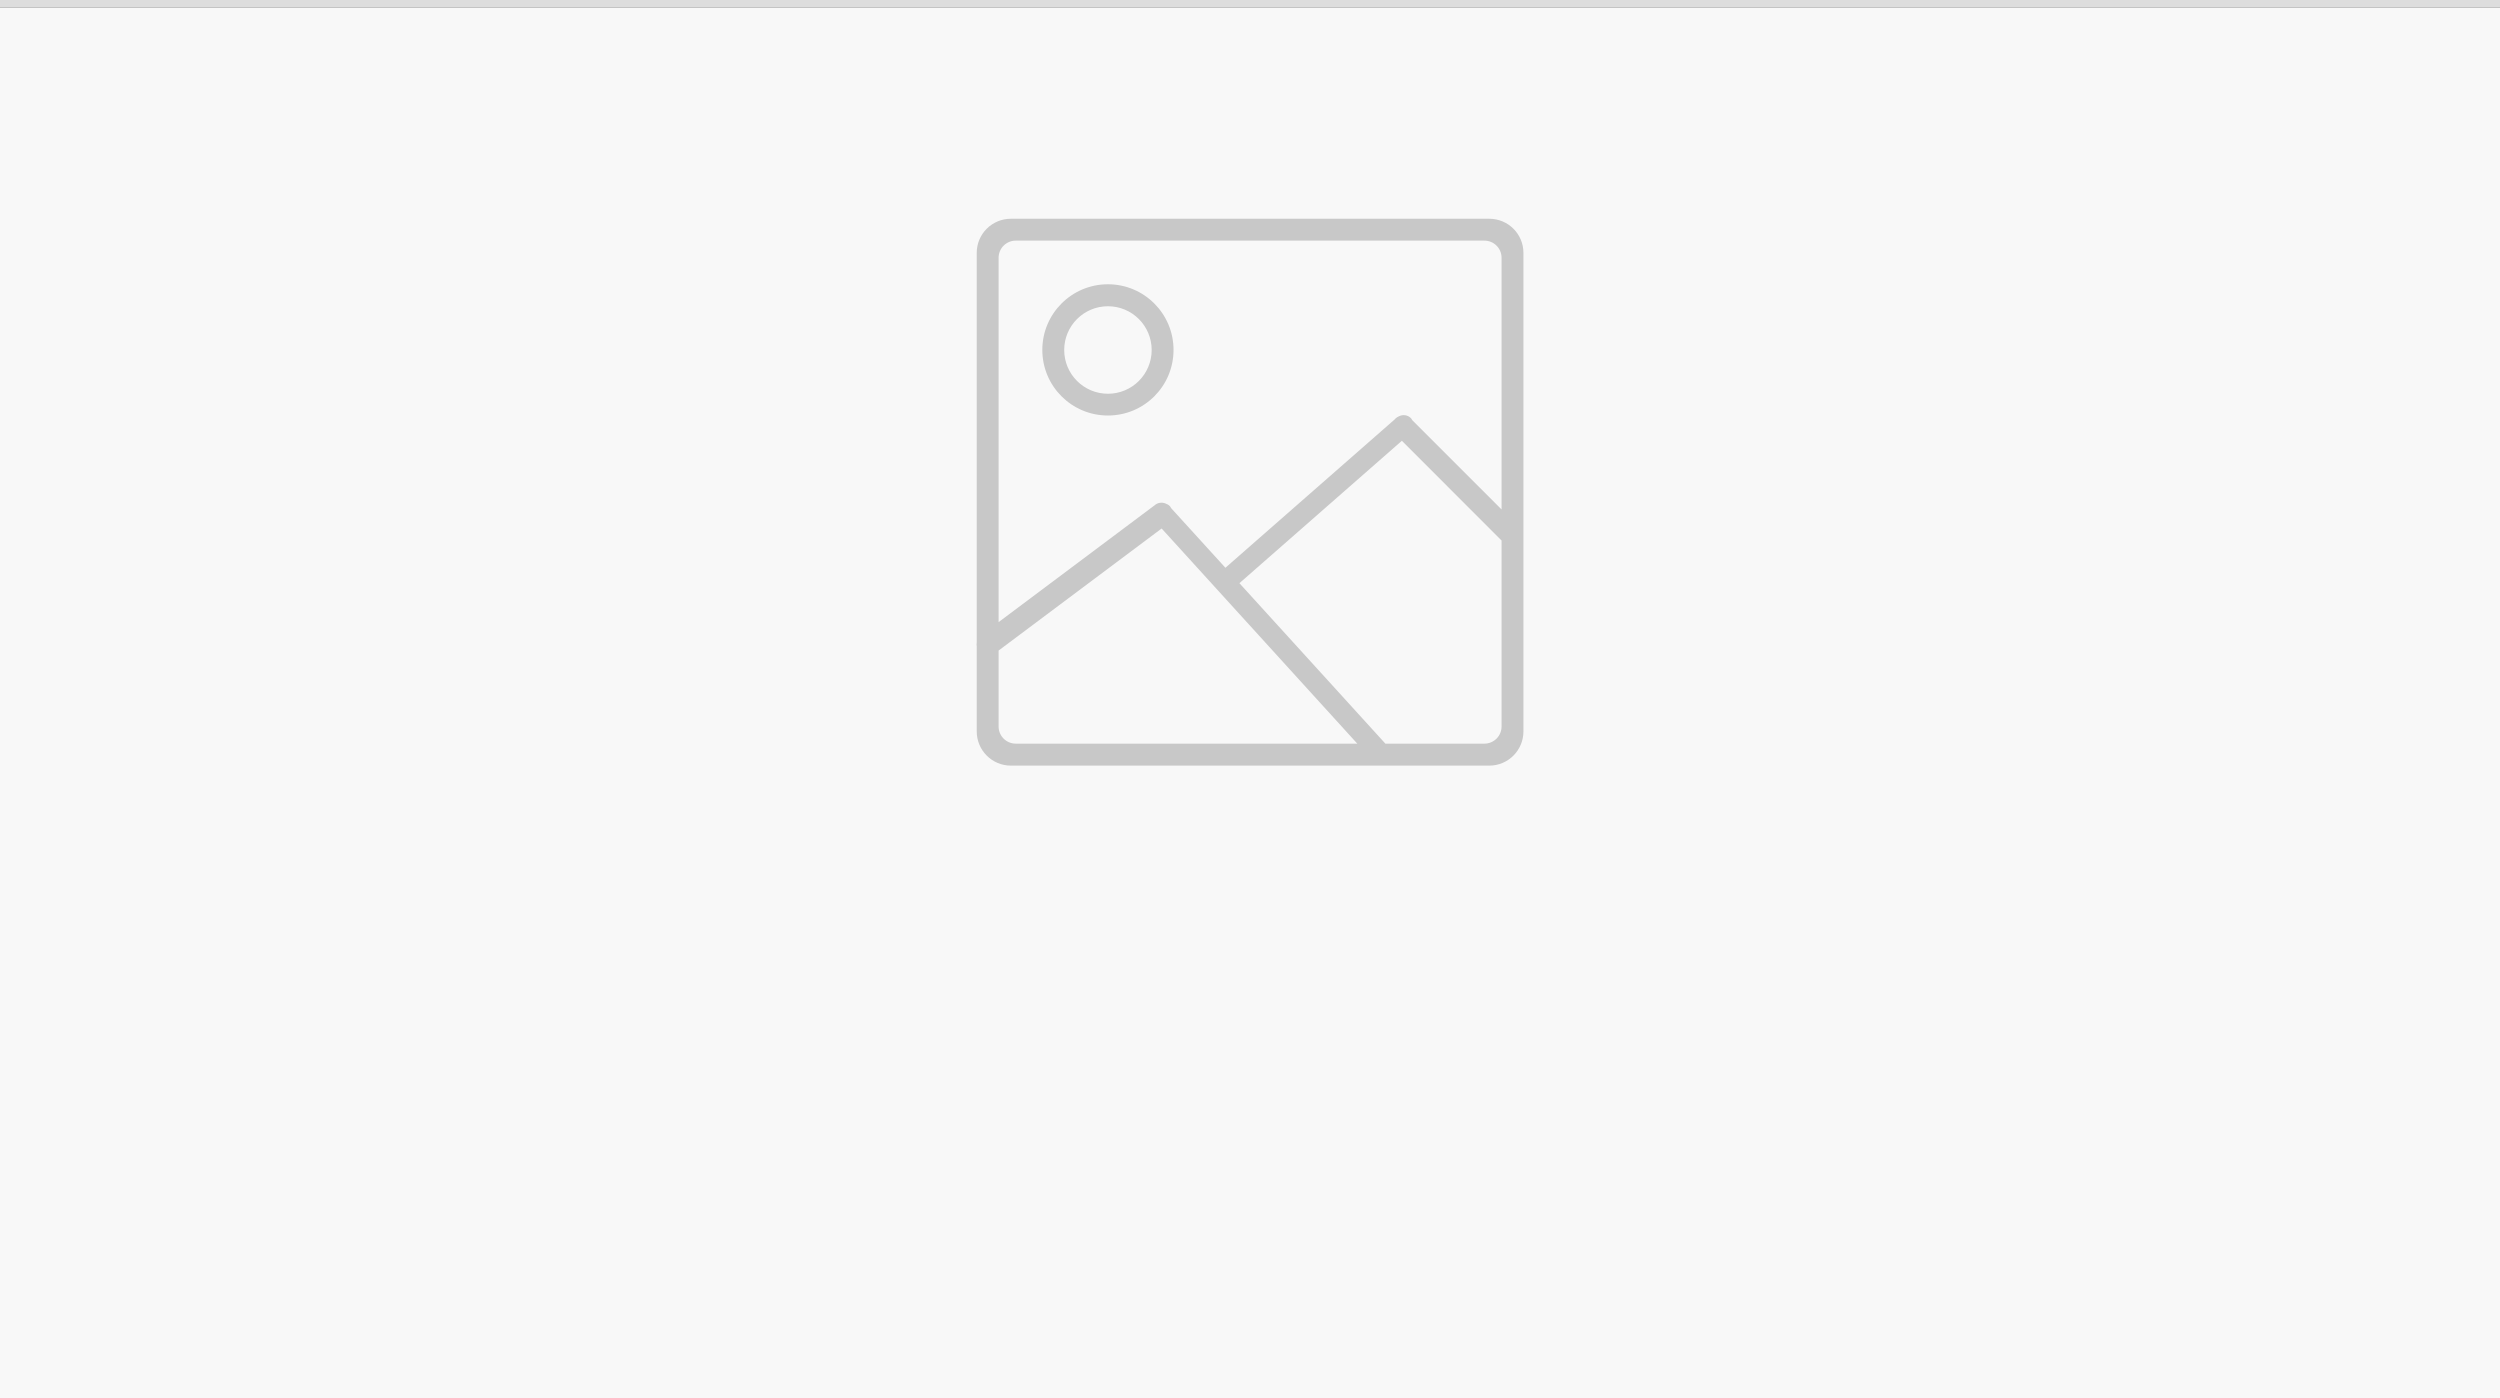 <?xml version="1.0" encoding="UTF-8" standalone="no"?>
<svg width="320px" height="179px" viewBox="0 0 320 179" version="1.1" xmlns="http://www.w3.org/2000/svg" xmlns:xlink="http://www.w3.org/1999/xlink" xmlns:sketch="http://www.bohemiancoding.com/sketch/ns">
    <rect x="0" y="0" width="320" height="179" fill="#333333" stroke="none"/>
    <!-- Generator: Sketch 3.2.2 (9983) - http://www.bohemiancoding.com/sketch -->
    <title>Mobile - modal + Image</title>
    <desc>Created with Sketch.</desc>
    <defs></defs>
    <g id="Page-1" stroke="none" stroke-width="1" fill="none" fill-rule="evenodd" sketch:type="MSPage">
        <g id="Mobile---modal-+-Image" sketch:type="MSLayerGroup">
            <g id="Mobile---modal" sketch:type="MSShapeGroup">
                <rect id="Modal-background" fill="#F8F8F8" x="0" y="1" width="320" height="178"></rect>
                <g id="Modal-header" fill="#DDDDDD">
                    <rect id="Divider" x="0" y="0" width="320" height="1"></rect>
                </g>
            </g>
            <g id="Image" transform="translate(125, 28)" fill="#C8C8C8" sketch:type="MSShapeGroup">
                <path d="M67.201,37.212 L55.762,25.774 C55.71,25.69 55.671,25.591 55.598,25.522 C55.183,25.102 54.568,25.032 54.069,25.284 C53.898,25.354 53.738,25.452 53.6,25.591 C53.583,25.606 53.577,25.634 53.561,25.648 L31.852,44.674 L24.908,37.044 C24.852,36.96 24.813,36.862 24.738,36.778 C24.584,36.624 24.402,36.526 24.21,36.456 C23.724,36.246 23.138,36.33 22.74,36.722 L22.739,36.722 C22.712,36.75 22.68,36.764 22.655,36.778 L2.82,51.632 L2.82,4.998 C2.82,3.78 3.804,2.8 5.019,2.8 L65.001,2.8 C66.216,2.8 67.201,3.78 67.201,4.998 L67.201,37.212 L67.201,37.212 Z M67.201,64.988 C67.201,66.206 66.216,67.186 65.001,67.186 L52.329,67.186 L33.645,46.648 L54.439,28.42 L67.201,41.188 L67.201,64.988 L67.201,64.988 Z M5.019,67.186 C3.804,67.186 2.82,66.206 2.82,64.988 L2.82,55.271 L23.689,39.648 L48.733,67.186 L5.019,67.186 L5.019,67.186 Z M65.626,0 L4.395,0 C1.978,0 0.021,1.946 0.021,4.368 L0.021,54.25 C-0.007,54.404 -0.007,54.558 0.021,54.712 L0.021,65.618 C0.021,68.04 1.978,70 4.395,70 L65.626,70 C68.042,70 70,68.04 70,65.618 L70,4.368 C70,1.946 68.042,0 65.626,0 L65.626,0 Z M16.816,22.4 C13.724,22.4 11.218,19.894 11.218,16.8 C11.218,13.706 13.724,11.2 16.816,11.2 C19.908,11.2 22.414,13.706 22.414,16.8 C22.414,19.894 19.908,22.4 16.816,22.4 L16.816,22.4 Z M16.815,8.386 C12.176,8.386 8.417,12.152 8.417,16.786 C8.417,21.434 12.176,25.186 16.815,25.186 C21.453,25.186 25.212,21.434 25.212,16.786 C25.212,12.152 21.453,8.386 16.815,8.386 L16.815,8.386 Z" id="icon-image"></path>
            </g>
        </g>
    </g>
</svg>